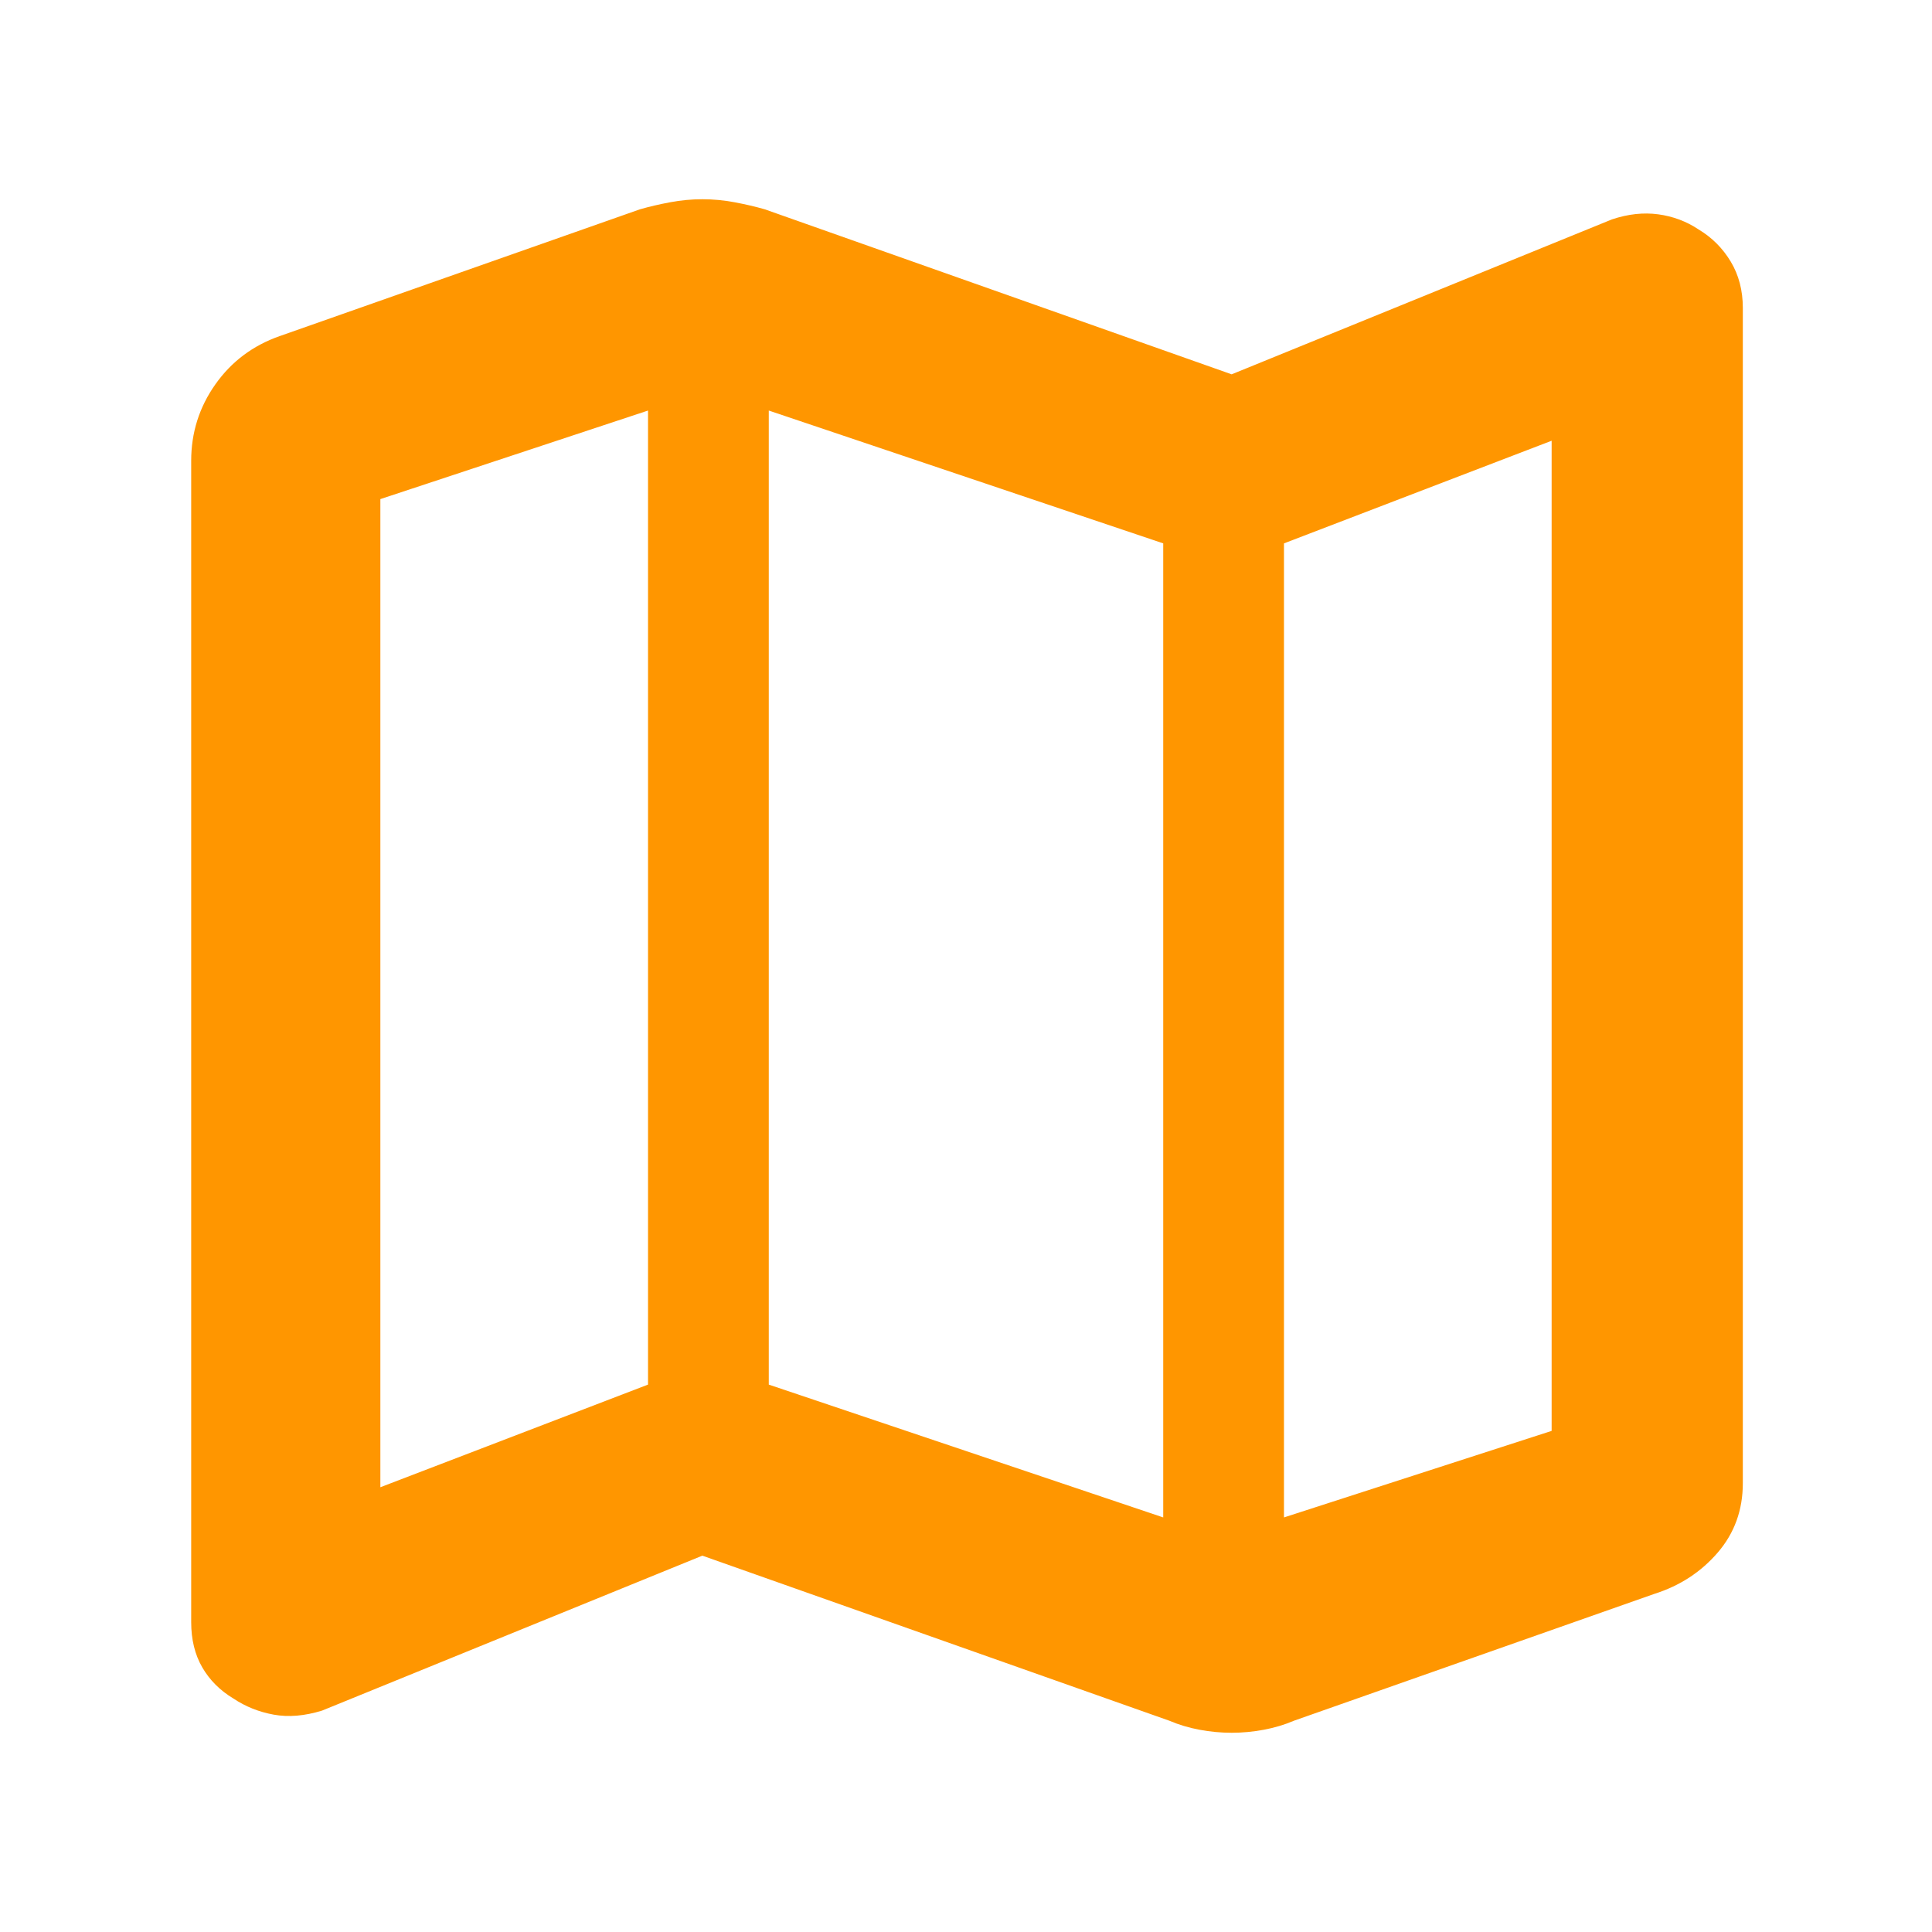 <svg height="48" viewBox="0 -960 960 960" width="48" xmlns="http://www.w3.org/2000/svg"><path fill="rgb(255, 150, 0)" d="m581-105-232-82-189 77q-13 4-24 2t-20-8q-10-6-15.5-15.5t-5.5-22.5v-577q0-21 12-38t32-24l179-63q7-2 15-3.5t16-1.5q8 0 16 1.5t15 3.5l232 82 189-77q12-4 23-2.5t20 7.5q10 6 16 16t6 23v584q0 20-12.5 34.5t-31.5 20.5l-179 63q-7 3-15 4.5t-16 1.5q-8 0-16-1.5t-15-4.5zm-3-101v-484l-196-66v484zm60 0 133-43v-492l-133 51zm-449-15 133-51v-484l-133 44zm449-469v484zm-316-66v484z"/></svg>